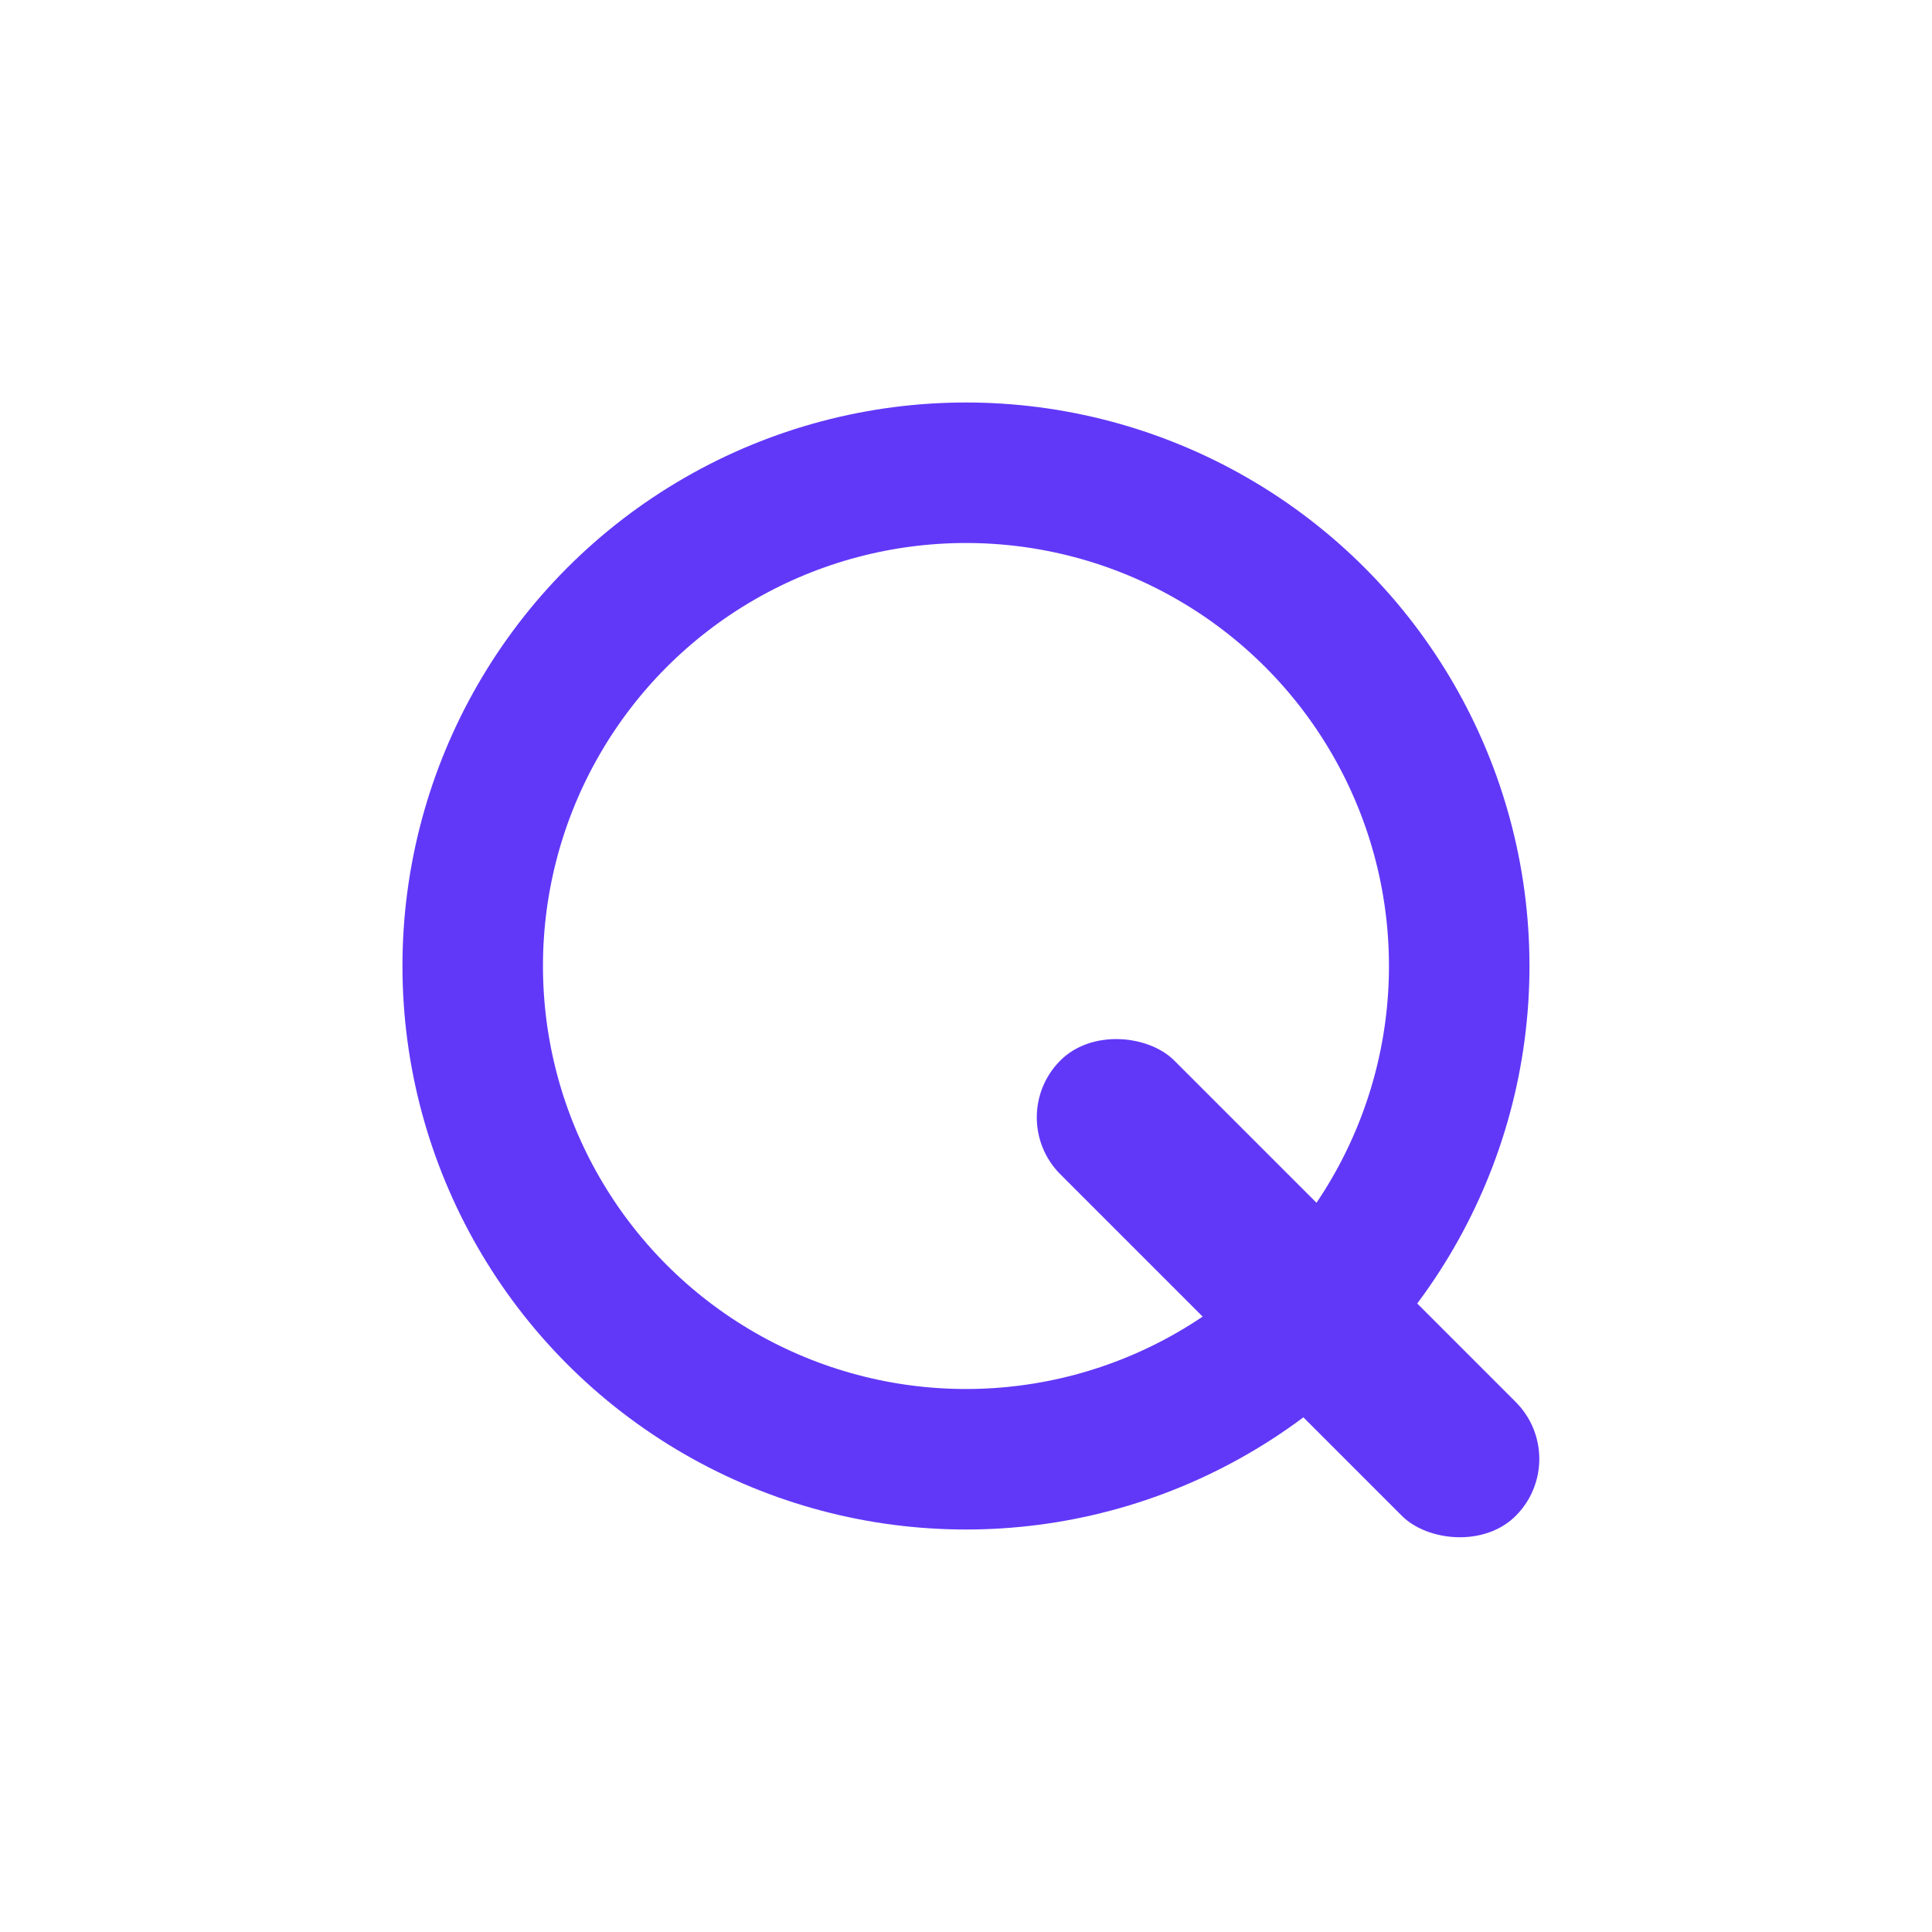 <svg xmlns="http://www.w3.org/2000/svg" width="55" height="55" viewBox="0 0 55 55" fill="none">
<circle cx="27.499" cy="27.5" r="14.042" stroke="#6138F8" stroke-width="4"/>
<rect x="28.566" y="31.81" width="4.583" height="18.333" rx="2.292" transform="rotate(-45 28.566 31.81)" fill="#6138F8"/>
</svg>